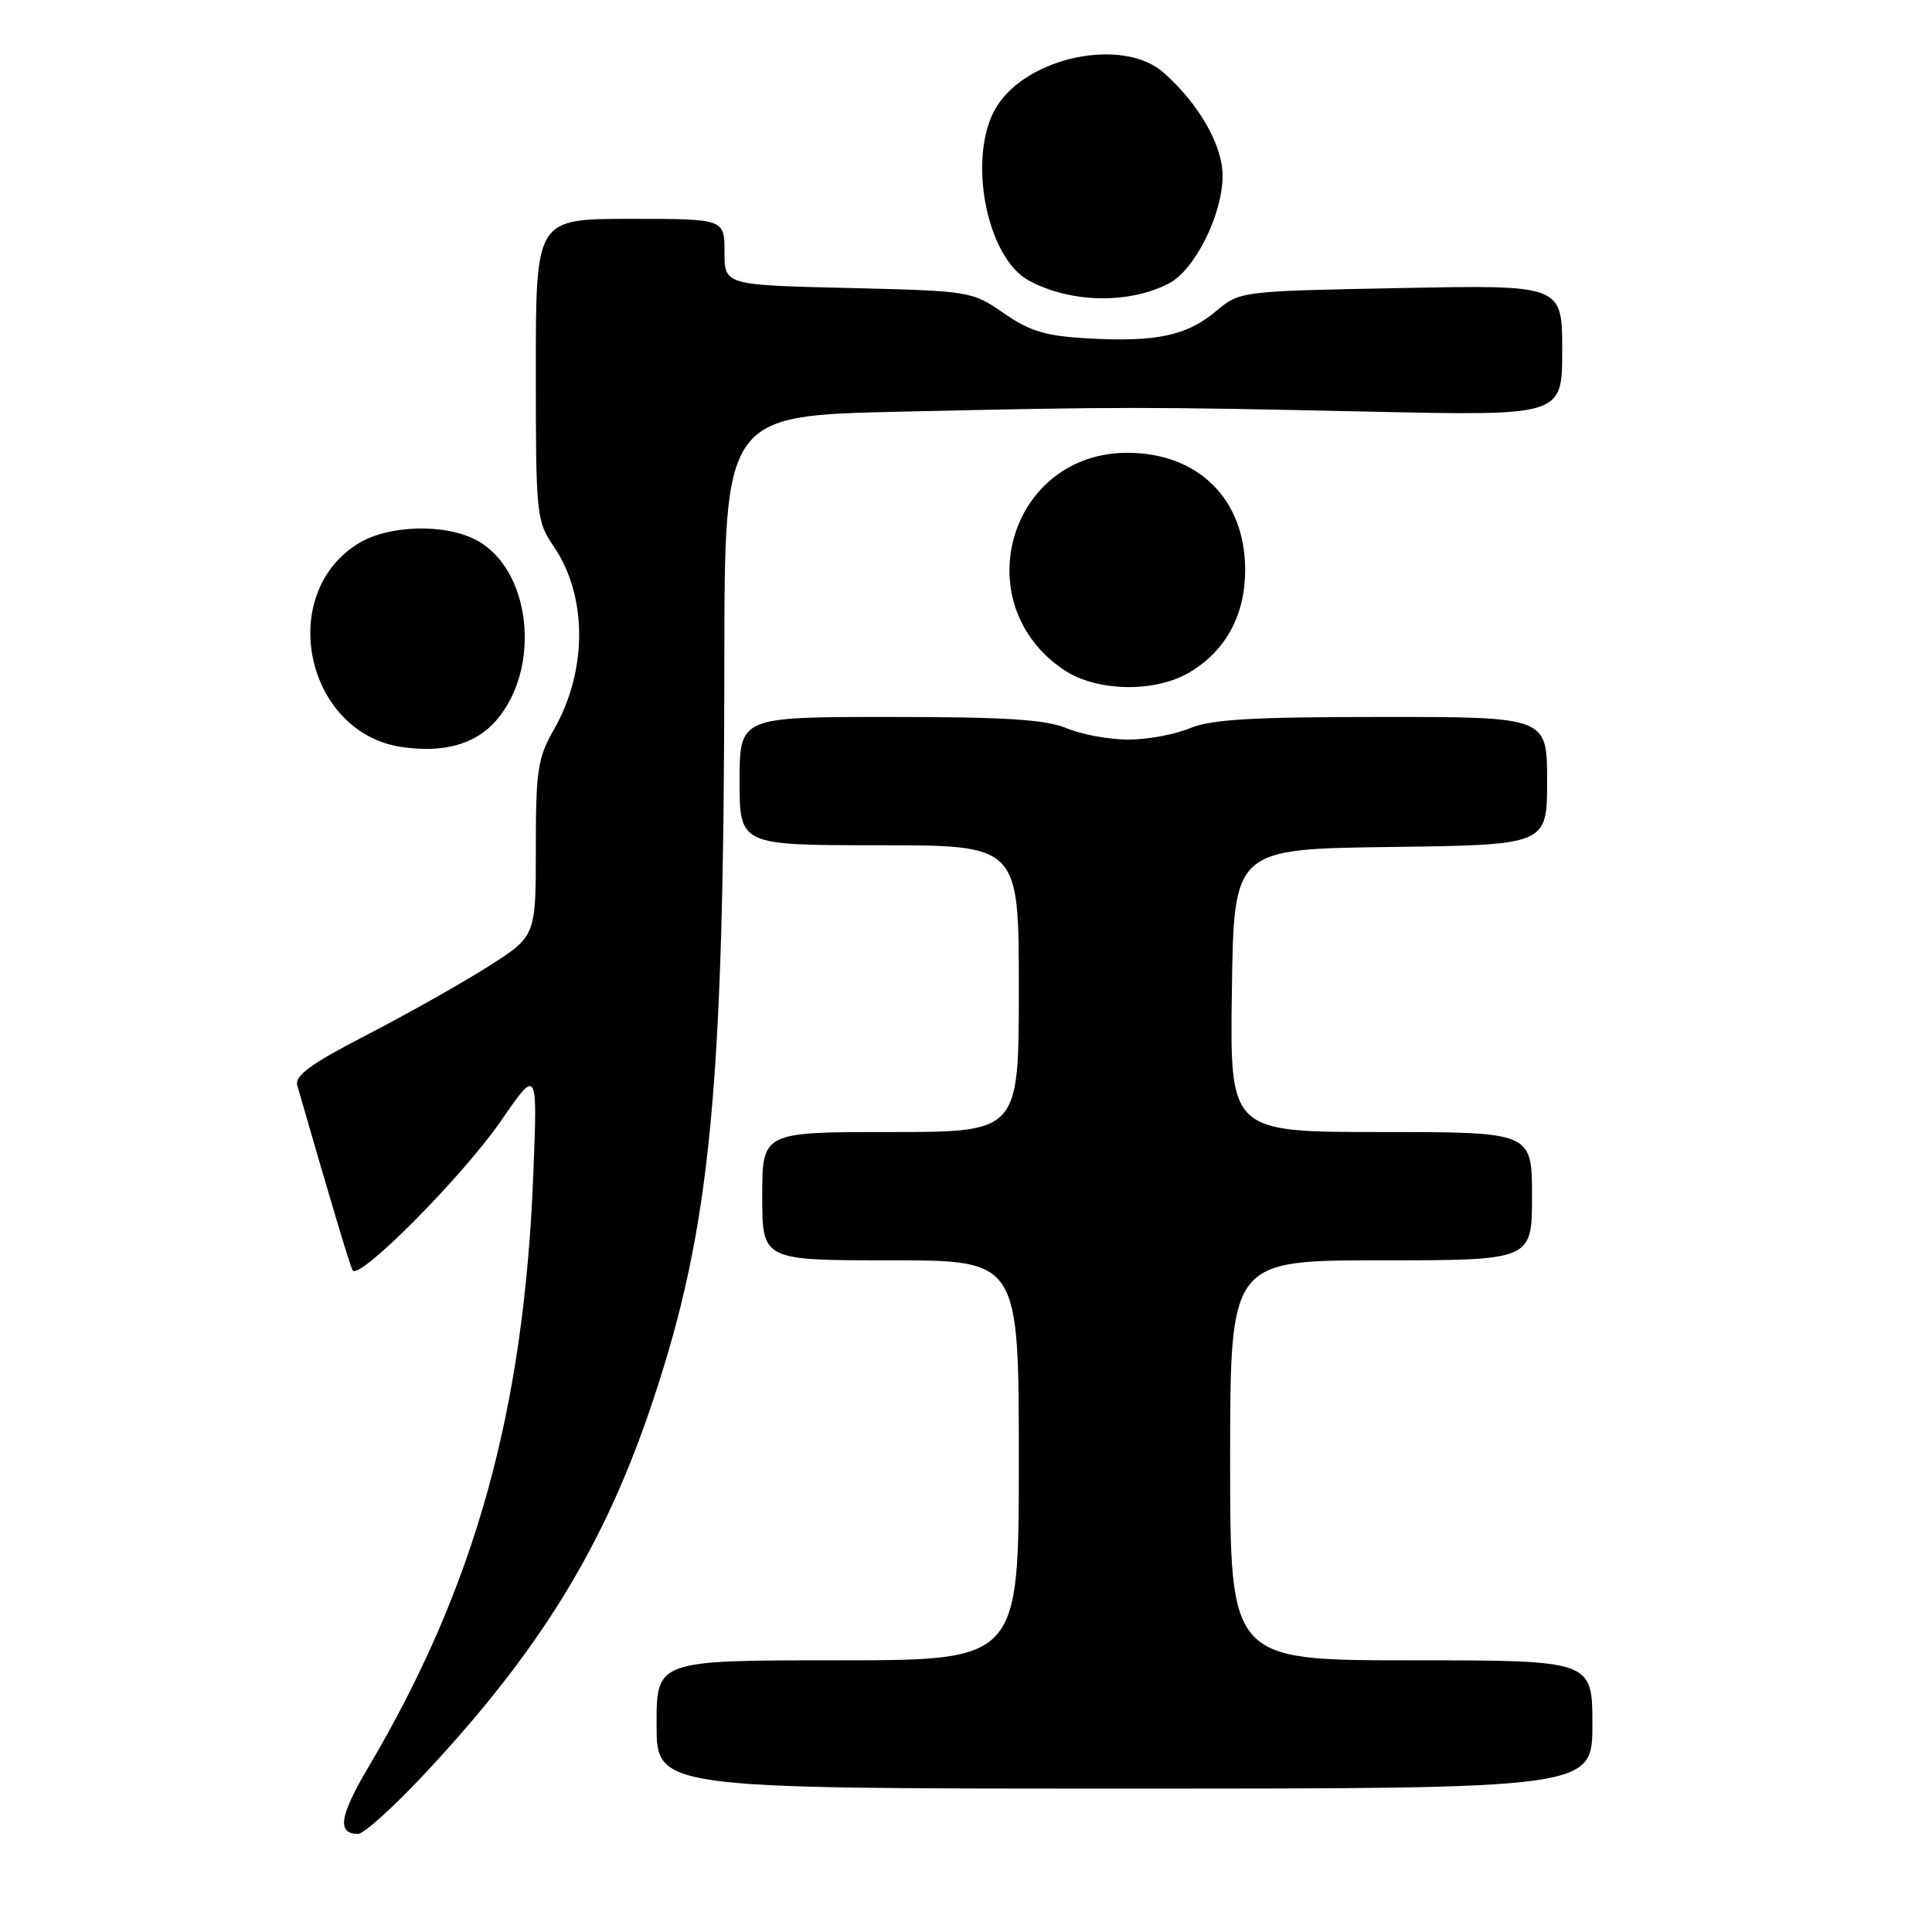 <?xml version="1.0" encoding="UTF-8" standalone="no"?>
<!DOCTYPE svg PUBLIC "-//W3C//DTD SVG 1.1//EN" "http://www.w3.org/Graphics/SVG/1.1/DTD/svg11.dtd" >
<svg xmlns="http://www.w3.org/2000/svg" xmlns:xlink="http://www.w3.org/1999/xlink" version="1.1" viewBox="0 0 256 256">
 <g >
 <path fill="currentColor"
d=" M 56.07 235.25 C 71.56 218.73 80.15 204.73 86.50 185.65 C 94.18 162.62 95.93 144.50 95.98 87.79 C 96.00 55.07 96.00 55.07 119.25 54.55 C 148.79 53.89 151.34 53.89 181.75 54.55 C 207.00 55.10 207.00 55.10 207.00 46.43 C 207.00 37.75 207.00 37.75 185.64 38.17 C 164.28 38.58 164.28 38.58 161.11 41.25 C 157.27 44.48 153.17 45.35 144.12 44.84 C 138.53 44.52 136.47 43.90 133.00 41.50 C 128.79 38.58 128.59 38.55 112.38 38.16 C 96.00 37.77 96.00 37.77 96.00 33.38 C 96.00 29.00 96.00 29.00 83.50 29.00 C 71.00 29.00 71.00 29.00 71.00 48.96 C 71.00 68.33 71.07 69.01 73.38 72.42 C 77.86 79.01 77.86 88.86 73.39 96.68 C 71.25 100.42 71.00 102.06 71.00 112.45 C 71.00 124.05 71.00 124.05 64.75 128.03 C 61.31 130.22 54.09 134.29 48.70 137.08 C 41.18 140.96 39.02 142.53 39.39 143.82 C 43.74 158.94 46.35 167.66 46.73 168.32 C 47.55 169.74 61.29 155.89 66.36 148.55 C 71.22 141.50 71.22 141.50 70.67 155.50 C 69.45 186.93 62.97 210.23 48.79 234.20 C 44.97 240.67 44.62 243.00 47.46 243.00 C 48.20 243.00 52.07 239.51 56.07 235.25 Z  M 211.00 228.50 C 211.00 220.00 211.00 220.00 187.00 220.00 C 163.00 220.00 163.00 220.00 163.00 193.50 C 163.00 167.00 163.00 167.00 183.00 167.00 C 203.00 167.00 203.00 167.00 203.00 158.50 C 203.00 150.00 203.00 150.00 182.98 150.00 C 162.96 150.00 162.96 150.00 163.23 131.25 C 163.50 112.50 163.50 112.50 184.25 112.23 C 205.00 111.96 205.00 111.96 205.00 103.48 C 205.00 95.00 205.00 95.00 183.12 95.00 C 165.94 95.00 160.47 95.32 157.65 96.50 C 155.68 97.33 152.01 98.00 149.50 98.00 C 146.99 98.00 143.32 97.33 141.35 96.50 C 138.56 95.34 133.28 95.00 117.88 95.00 C 98.00 95.00 98.00 95.00 98.00 103.50 C 98.00 112.00 98.00 112.00 116.50 112.00 C 135.00 112.00 135.00 112.00 135.00 131.00 C 135.00 150.00 135.00 150.00 118.00 150.00 C 101.00 150.00 101.00 150.00 101.00 158.50 C 101.00 167.00 101.00 167.00 118.00 167.00 C 135.00 167.00 135.00 167.00 135.00 193.50 C 135.00 220.00 135.00 220.00 111.00 220.00 C 87.00 220.00 87.00 220.00 87.00 228.50 C 87.00 237.00 87.00 237.00 149.00 237.00 C 211.00 237.00 211.00 237.00 211.00 228.50 Z  M 65.72 95.50 C 71.83 88.50 70.36 75.31 63.03 71.52 C 58.83 69.34 51.41 69.58 47.47 72.02 C 36.56 78.76 40.50 97.13 53.26 98.99 C 58.81 99.79 62.98 98.63 65.72 95.50 Z  M 157.76 89.01 C 162.49 86.12 164.99 81.44 164.99 75.50 C 164.99 66.17 158.80 60.01 149.40 60.00 C 133.75 59.99 127.89 79.94 140.95 88.75 C 145.33 91.70 153.15 91.82 157.76 89.01 Z  M 154.88 37.56 C 158.32 35.78 162.00 28.41 162.00 23.29 C 162.00 19.24 158.89 13.80 154.19 9.63 C 148.83 4.88 136.11 7.50 132.03 14.18 C 128.11 20.61 130.65 34.13 136.35 37.19 C 141.87 40.16 149.57 40.31 154.88 37.56 Z "/>
</g>
</svg>